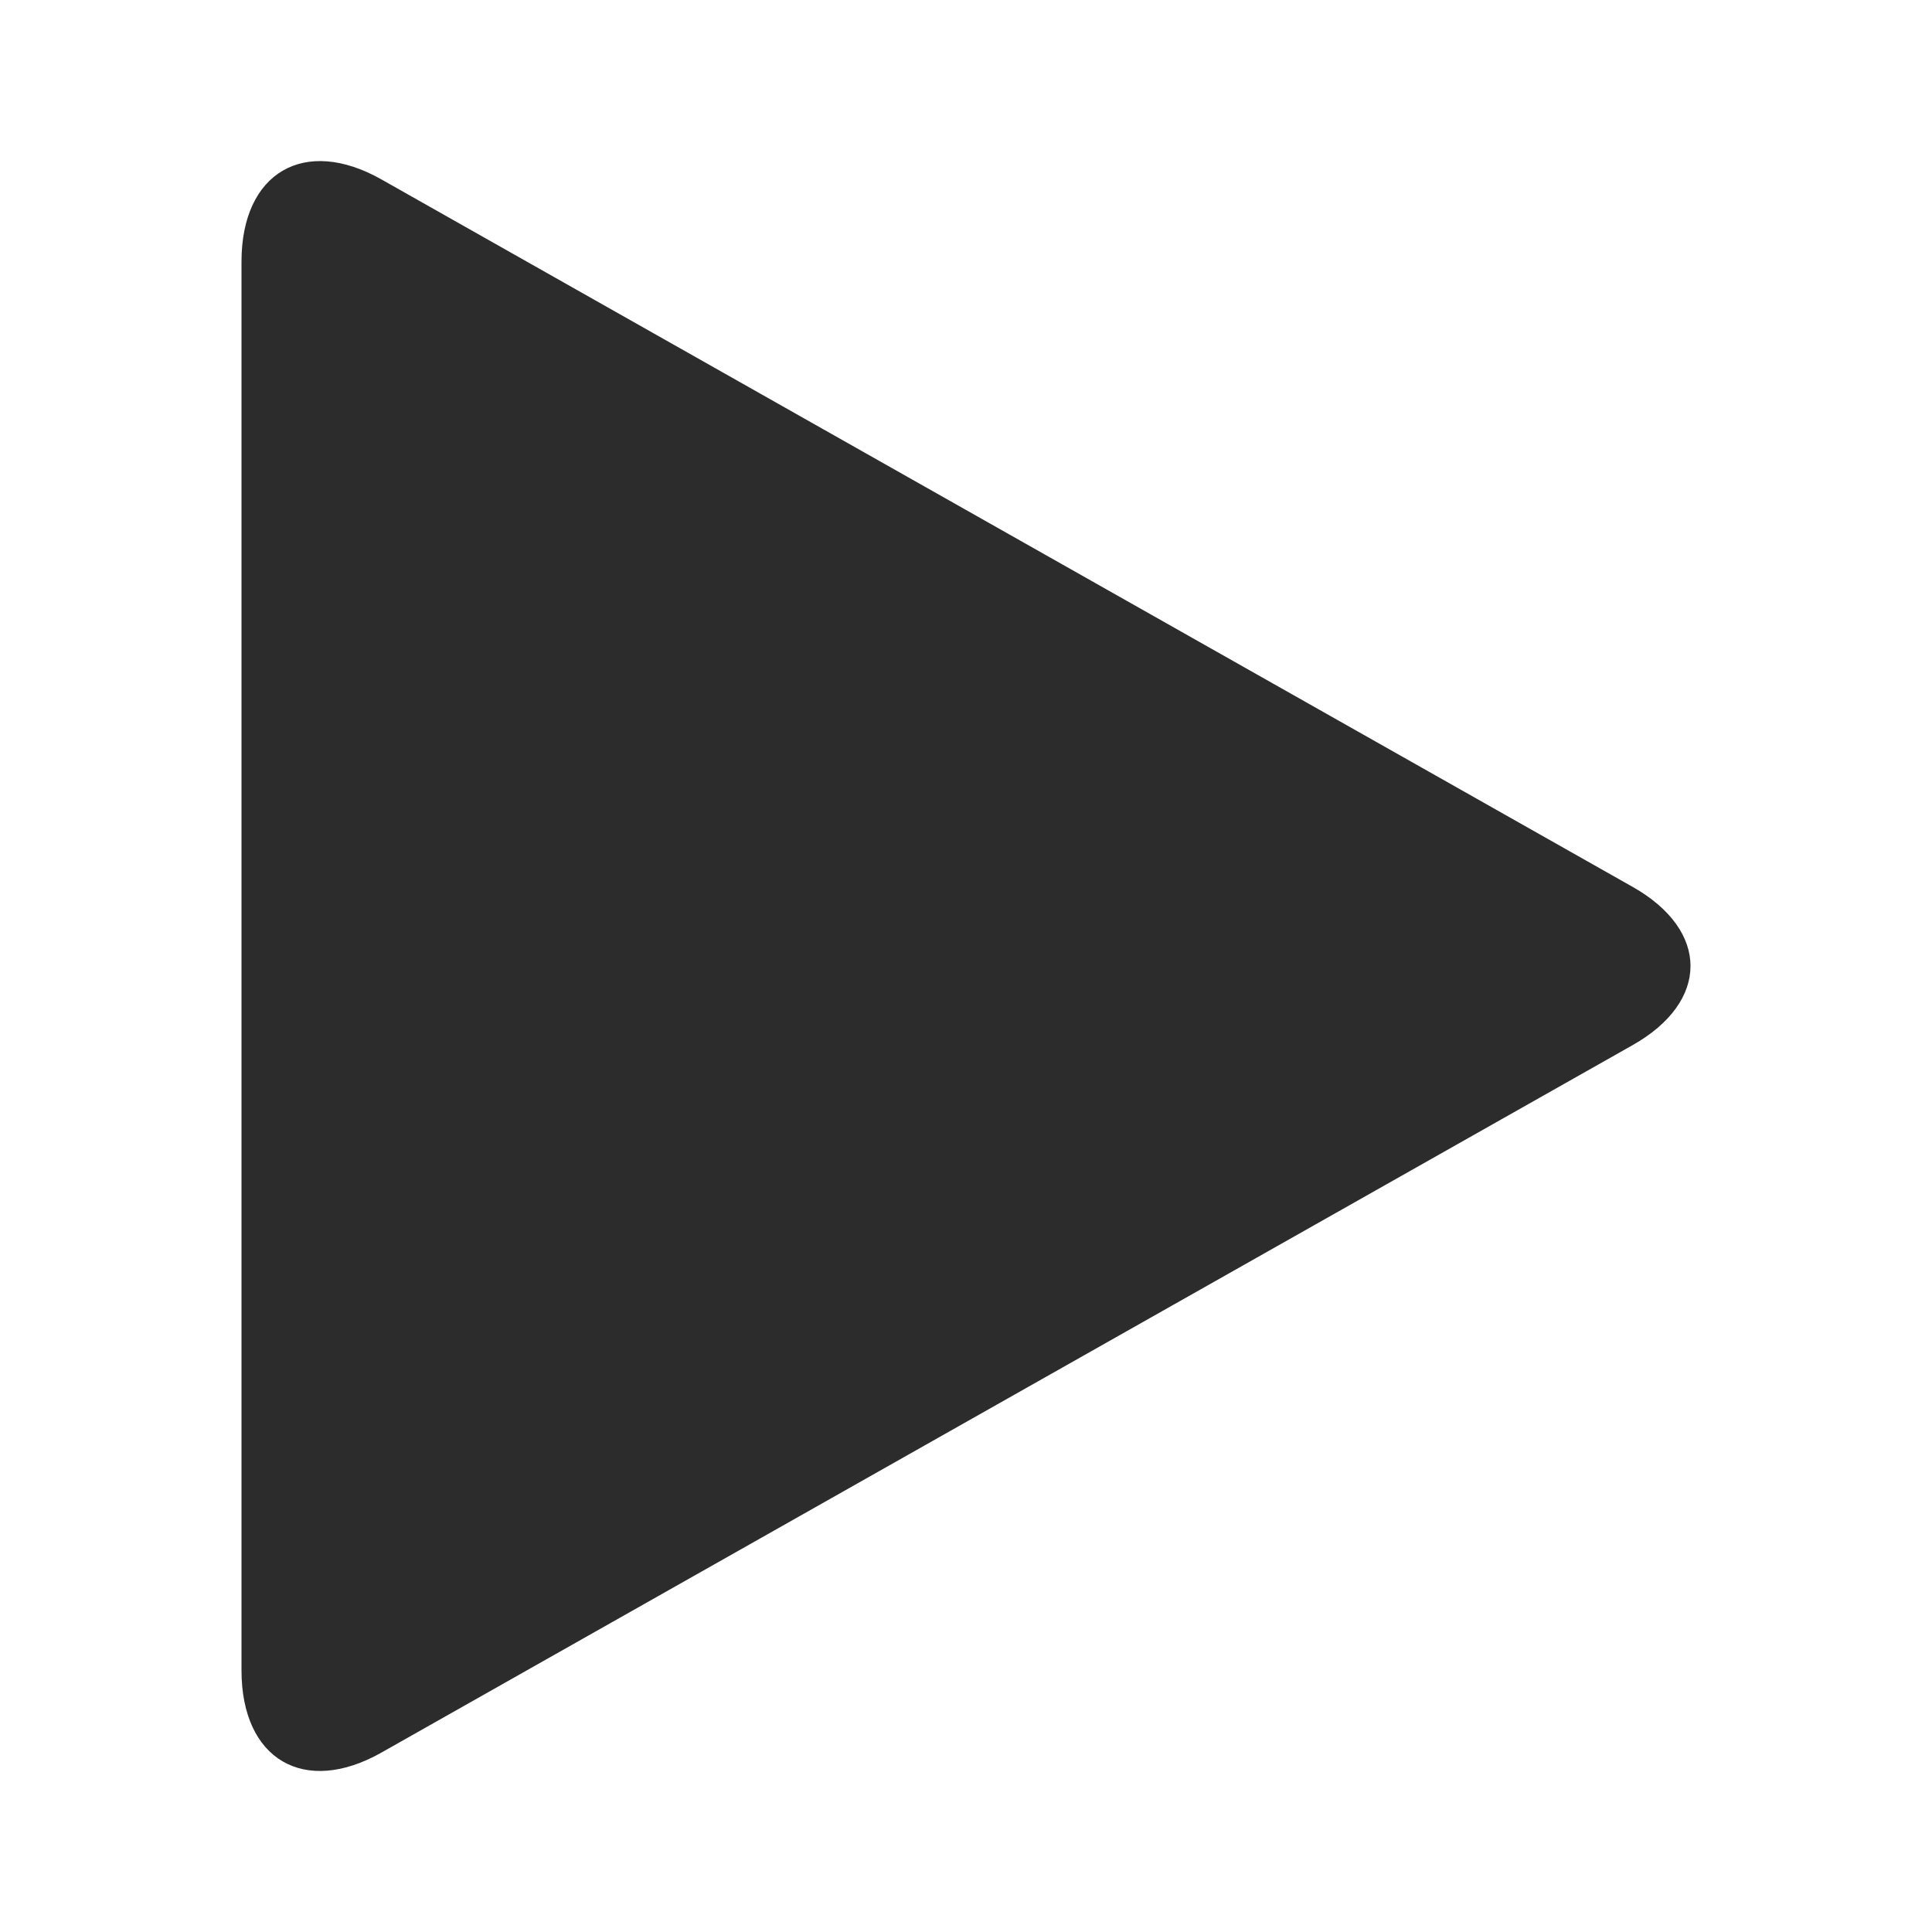 <?xml version="1.0" standalone="no"?>
<!DOCTYPE svg PUBLIC "-//W3C//DTD SVG 1.1//EN" "http://www.w3.org/Graphics/SVG/1.1/DTD/svg11.dtd"><svg class="icon"
    width="16px" height="16.00px" viewBox="0 0 1024 1024" version="1.1" xmlns="http://www.w3.org/2000/svg">
    <path fill="#2c2c2c"
        d="M128 138.667c0-47.232 33.323-66.667 74.176-43.563l663.147 374.955c40.96 23.168 40.853 60.8 0 83.883L202.176 928.896C161.216 952.064 128 932.565 128 885.333v-746.667z" />
</svg>